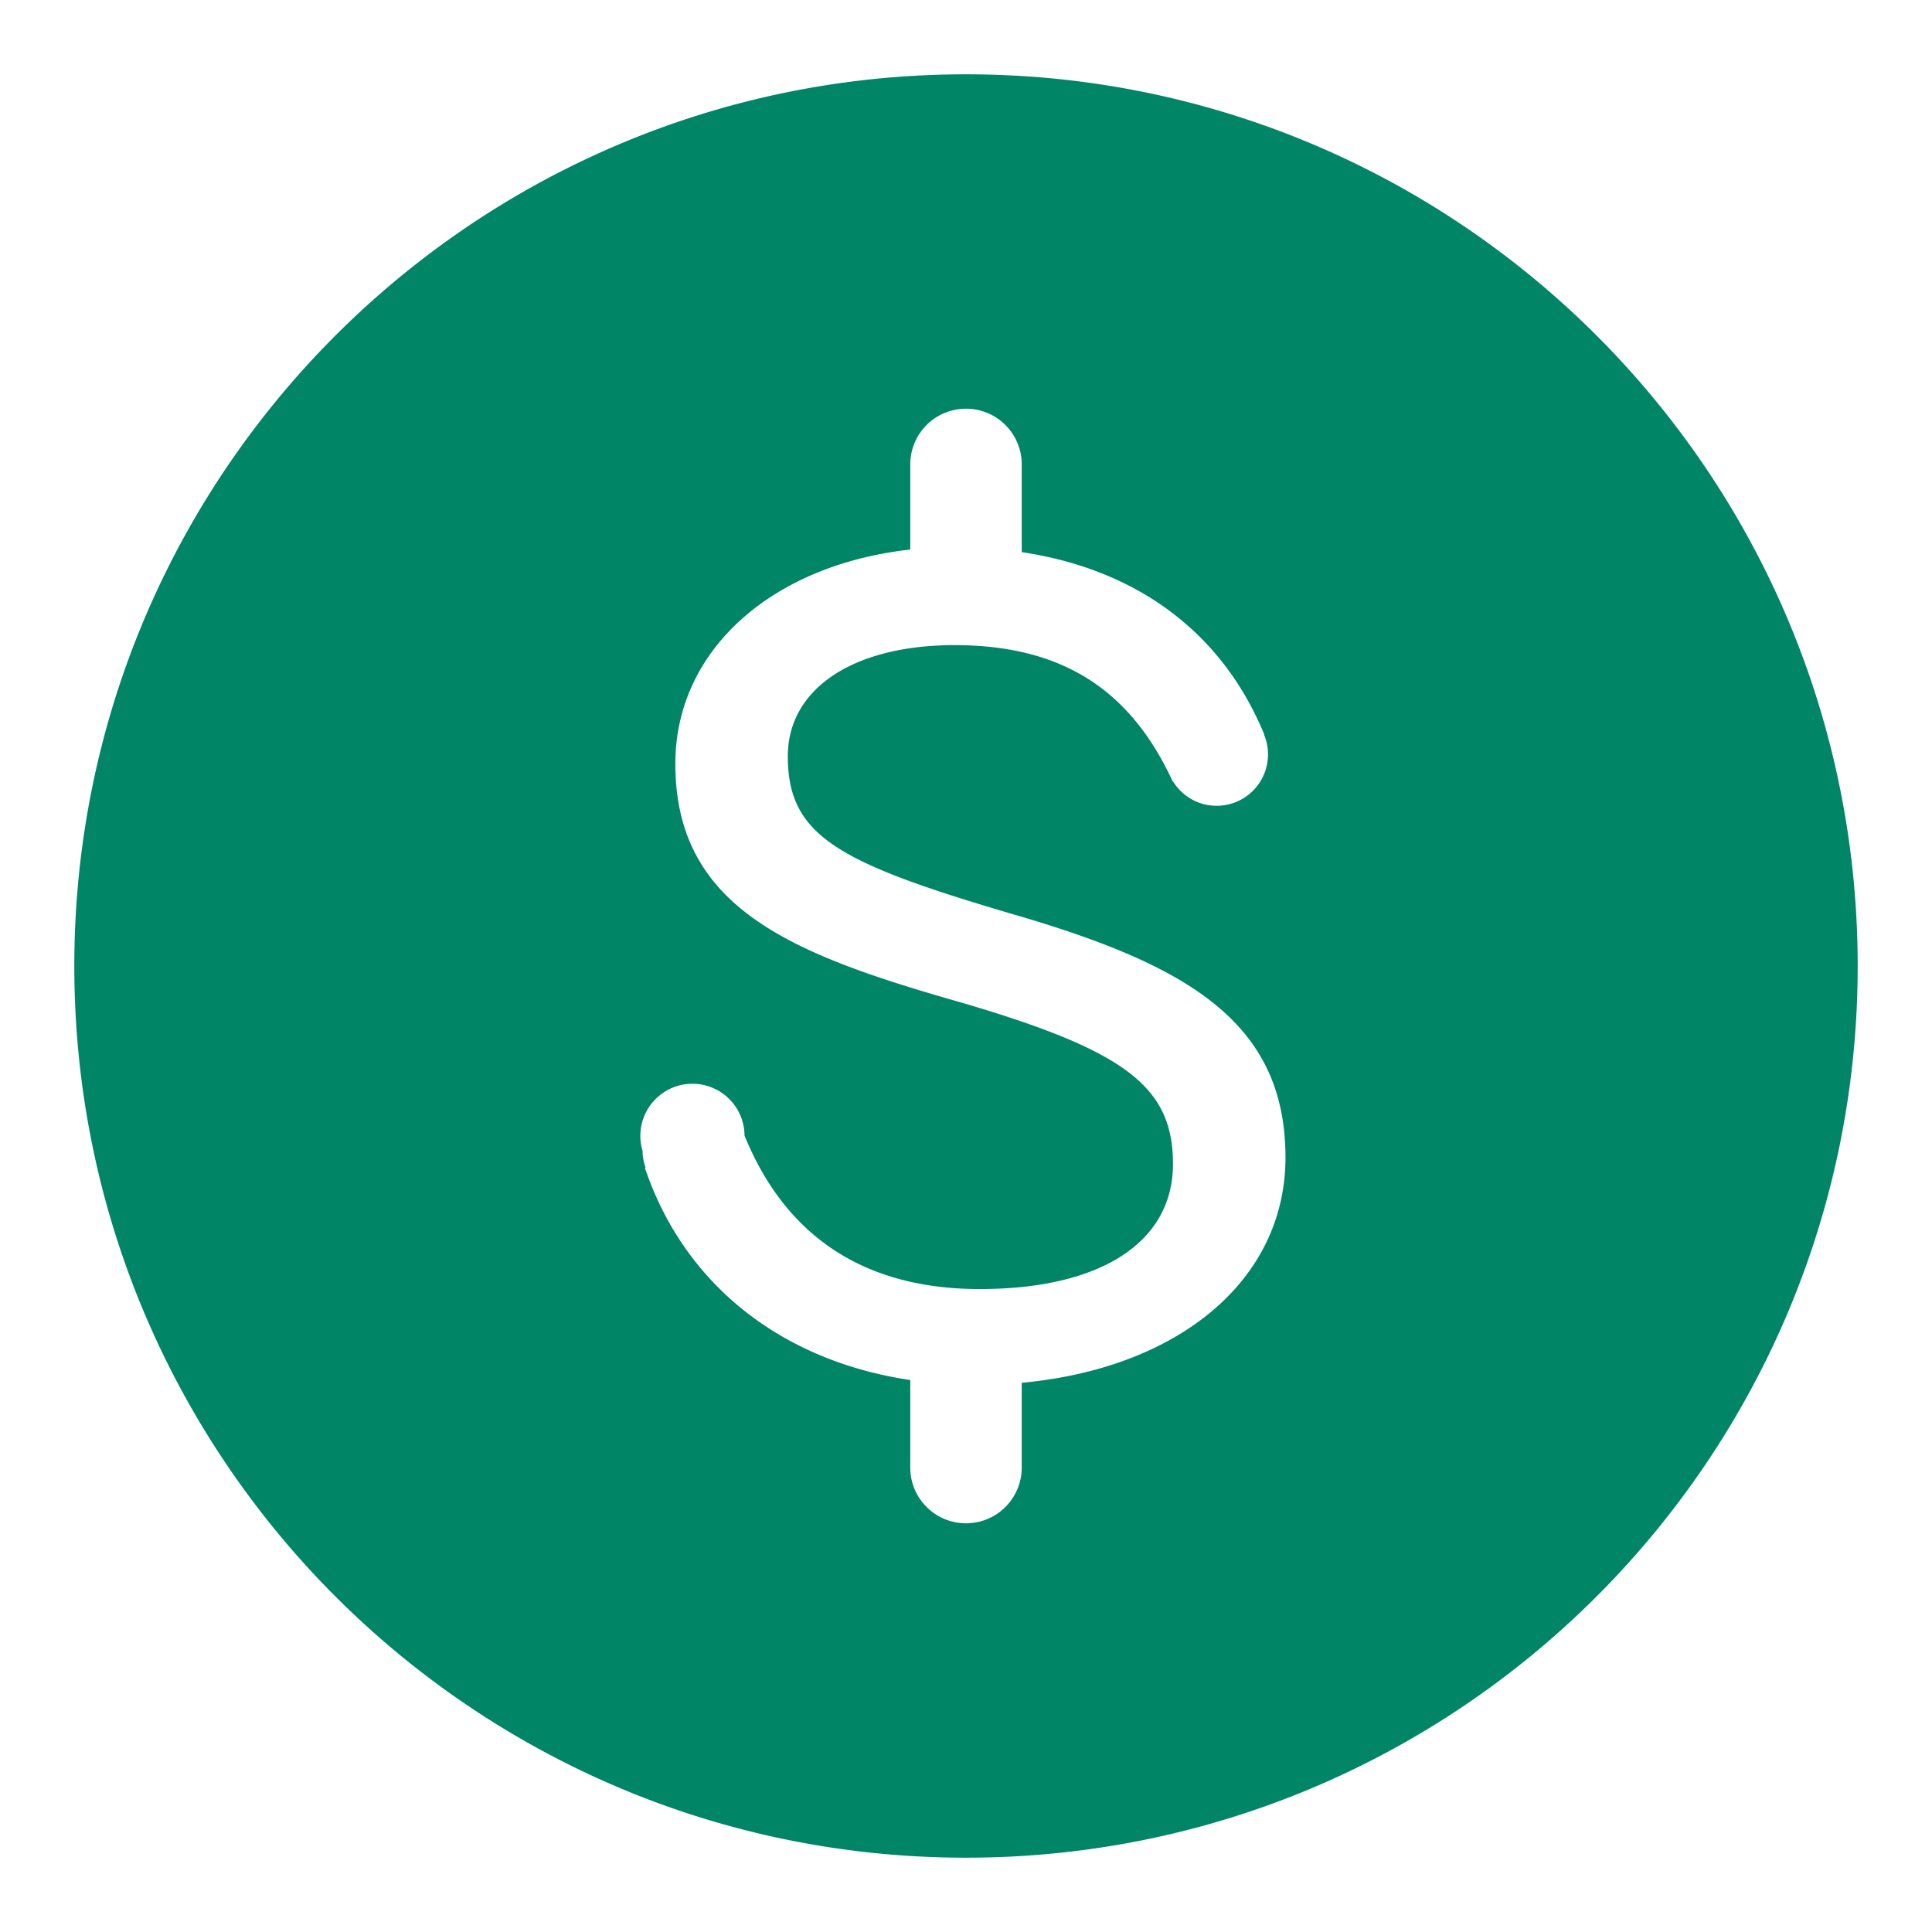 <svg xmlns="http://www.w3.org/2000/svg" width="52" height="52" viewBox="0 0 52 52"><path d="M26 2C12.745 2 2 12.745 2 26s10.745 24 24 24 24-10.745 24-24S39.255 2 26 2zm1.5 35.218V39.5a1.5 1.5 0 0 1-3 0v-2.356c-3.403-.507-5.996-2.498-7.089-5.558l-.053-.148.019-.007a1.392 1.392 0 0 1-.083-.457 1.402 1.402 0 1 1 2.745-.409c1.117 2.738 3.246 4.13 6.334 4.13 3.255 0 5.198-1.26 5.198-3.368 0-2.068-1.266-3.04-5.648-4.329-4.535-1.292-7.746-2.511-7.746-6.44 0-3.06 2.596-5.353 6.323-5.767V12.5a1.5 1.5 0 0 1 3 0v2.361c3.042.456 5.312 2.097 6.466 4.762l.061.141-.007.004a1.383 1.383 0 0 1-1.275 1.92c-.494 0-.924-.26-1.169-.65l-.008.004-.073-.153c-1.158-2.405-3.002-3.525-5.805-3.525-2.725 0-4.486 1.174-4.486 2.99 0 2.135 1.335 2.854 5.929 4.214 4.727 1.363 7.466 2.878 7.466 6.586 0 3.293-2.863 5.672-7.099 6.064z" fill="#008566"/></svg>